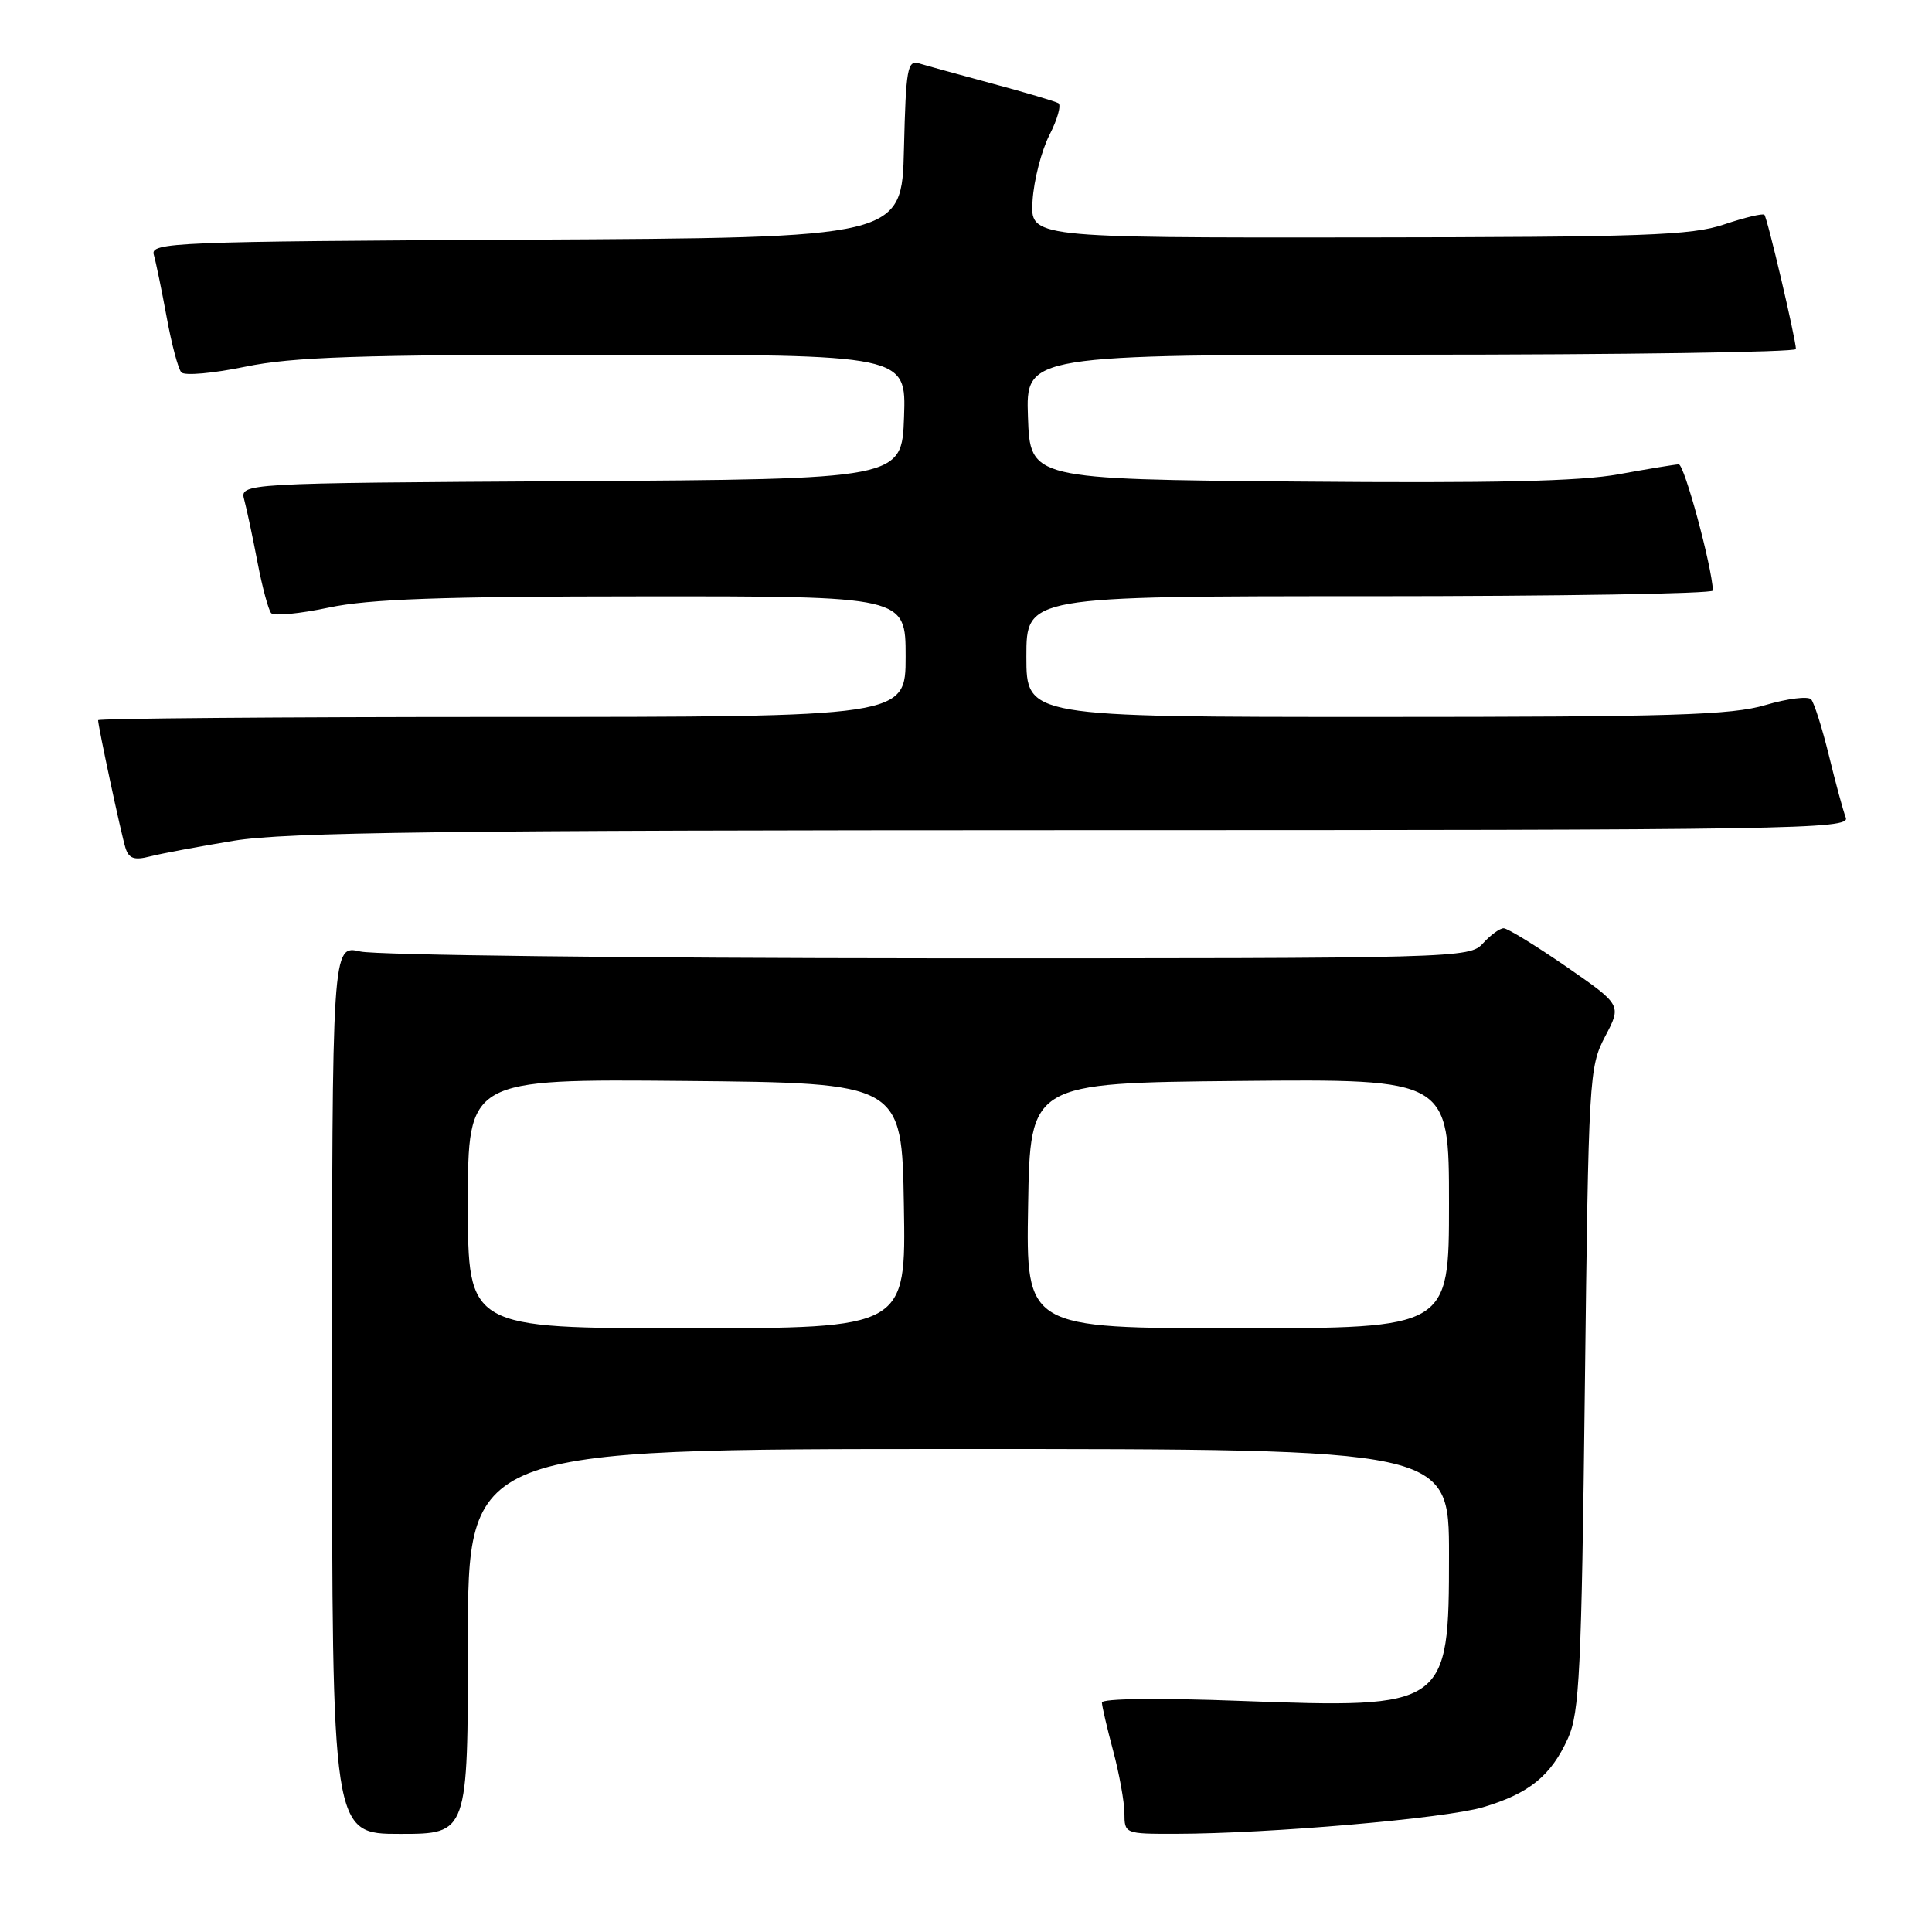 <?xml version="1.0" encoding="UTF-8" standalone="no"?>
<!DOCTYPE svg PUBLIC "-//W3C//DTD SVG 1.1//EN" "http://www.w3.org/Graphics/SVG/1.1/DTD/svg11.dtd" >
<svg xmlns="http://www.w3.org/2000/svg" xmlns:xlink="http://www.w3.org/1999/xlink" version="1.1" viewBox="0 0 256 256">
 <g >
 <path fill="currentColor"
d=" M 62.00 217.50 C 62.00 192.00 62.00 192.00 127.00 192.00 C 192.00 192.00 192.00 192.00 192.00 206.00 C 192.00 226.22 191.75 226.39 164.36 225.38 C 153.58 224.97 146.00 225.06 146.01 225.60 C 146.02 226.09 146.69 228.97 147.50 232.00 C 148.31 235.03 148.98 238.74 148.99 240.25 C 149.00 242.98 149.05 243.00 155.75 242.99 C 168.21 242.97 191.45 240.96 196.50 239.47 C 202.63 237.65 205.52 235.31 207.77 230.32 C 209.29 226.95 209.56 221.45 210.00 184.00 C 210.49 142.70 210.56 141.38 212.69 137.33 C 214.88 133.17 214.88 133.17 207.53 128.08 C 203.48 125.29 199.75 123.00 199.24 123.00 C 198.73 123.00 197.50 123.90 196.50 125.00 C 194.72 126.96 193.44 127.00 123.10 126.98 C 83.72 126.96 49.81 126.56 47.75 126.08 C 44.00 125.21 44.00 125.21 44.00 184.11 C 44.00 243.00 44.00 243.00 53.00 243.00 C 62.00 243.00 62.00 243.00 62.00 217.50 Z  M 31.00 111.40 C 37.89 110.27 59.04 110.01 142.36 110.00 C 237.59 110.00 245.17 109.88 244.58 108.35 C 244.23 107.44 243.22 103.73 242.34 100.10 C 241.45 96.47 240.39 93.13 239.99 92.67 C 239.58 92.22 236.86 92.56 233.94 93.42 C 229.45 94.76 221.57 95.00 182.32 95.00 C 136.00 95.00 136.00 95.00 136.00 87.00 C 136.00 79.00 136.00 79.00 181.50 79.00 C 206.53 79.00 226.99 78.66 226.97 78.25 C 226.83 75.00 223.18 61.51 222.44 61.53 C 221.92 61.55 218.35 62.14 214.50 62.84 C 209.42 63.78 197.78 64.04 172.00 63.81 C 136.50 63.50 136.50 63.50 136.21 55.25 C 135.92 47.00 135.92 47.00 186.96 47.00 C 215.03 47.00 237.99 46.66 237.97 46.25 C 237.92 44.79 234.18 28.84 233.79 28.46 C 233.58 28.25 231.18 28.82 228.45 29.74 C 224.14 31.20 217.90 31.42 180.00 31.46 C 136.50 31.50 136.50 31.50 136.82 26.58 C 136.99 23.87 138.00 19.96 139.06 17.88 C 140.12 15.81 140.65 13.91 140.24 13.67 C 139.83 13.43 135.90 12.26 131.50 11.08 C 127.10 9.89 122.73 8.69 121.78 8.40 C 120.24 7.94 120.04 9.07 119.78 19.69 C 119.50 31.50 119.50 31.50 69.69 31.76 C 22.89 32.00 19.90 32.12 20.38 33.76 C 20.66 34.72 21.42 38.42 22.08 42.00 C 22.73 45.58 23.61 48.88 24.03 49.34 C 24.45 49.81 28.26 49.47 32.50 48.59 C 38.81 47.29 47.49 47.00 80.15 47.00 C 120.08 47.00 120.08 47.00 119.79 55.25 C 119.50 63.50 119.50 63.50 75.64 63.76 C 31.77 64.02 31.77 64.02 32.37 66.26 C 32.70 67.49 33.49 71.20 34.12 74.50 C 34.75 77.80 35.57 80.83 35.93 81.24 C 36.29 81.65 39.71 81.32 43.54 80.51 C 48.90 79.37 58.50 79.03 85.25 79.02 C 120.00 79.00 120.00 79.00 120.00 87.00 C 120.00 95.00 120.00 95.00 66.50 95.00 C 37.08 95.00 13.00 95.20 13.00 95.43 C 13.00 96.25 16.05 110.50 16.62 112.33 C 17.06 113.76 17.78 114.02 19.84 113.49 C 21.30 113.11 26.32 112.17 31.00 111.40 Z  M 62.00 159.48 C 62.00 142.97 62.00 142.97 90.75 143.23 C 119.50 143.50 119.50 143.50 119.77 159.75 C 120.05 176.00 120.05 176.00 91.02 176.00 C 62.00 176.00 62.00 176.00 62.00 159.48 Z  M 136.23 159.75 C 136.50 143.50 136.50 143.50 164.25 143.23 C 192.00 142.97 192.00 142.97 192.00 159.48 C 192.00 176.00 192.00 176.00 163.98 176.00 C 135.95 176.00 135.95 176.00 136.23 159.75 Z "/>
</g>
</svg>